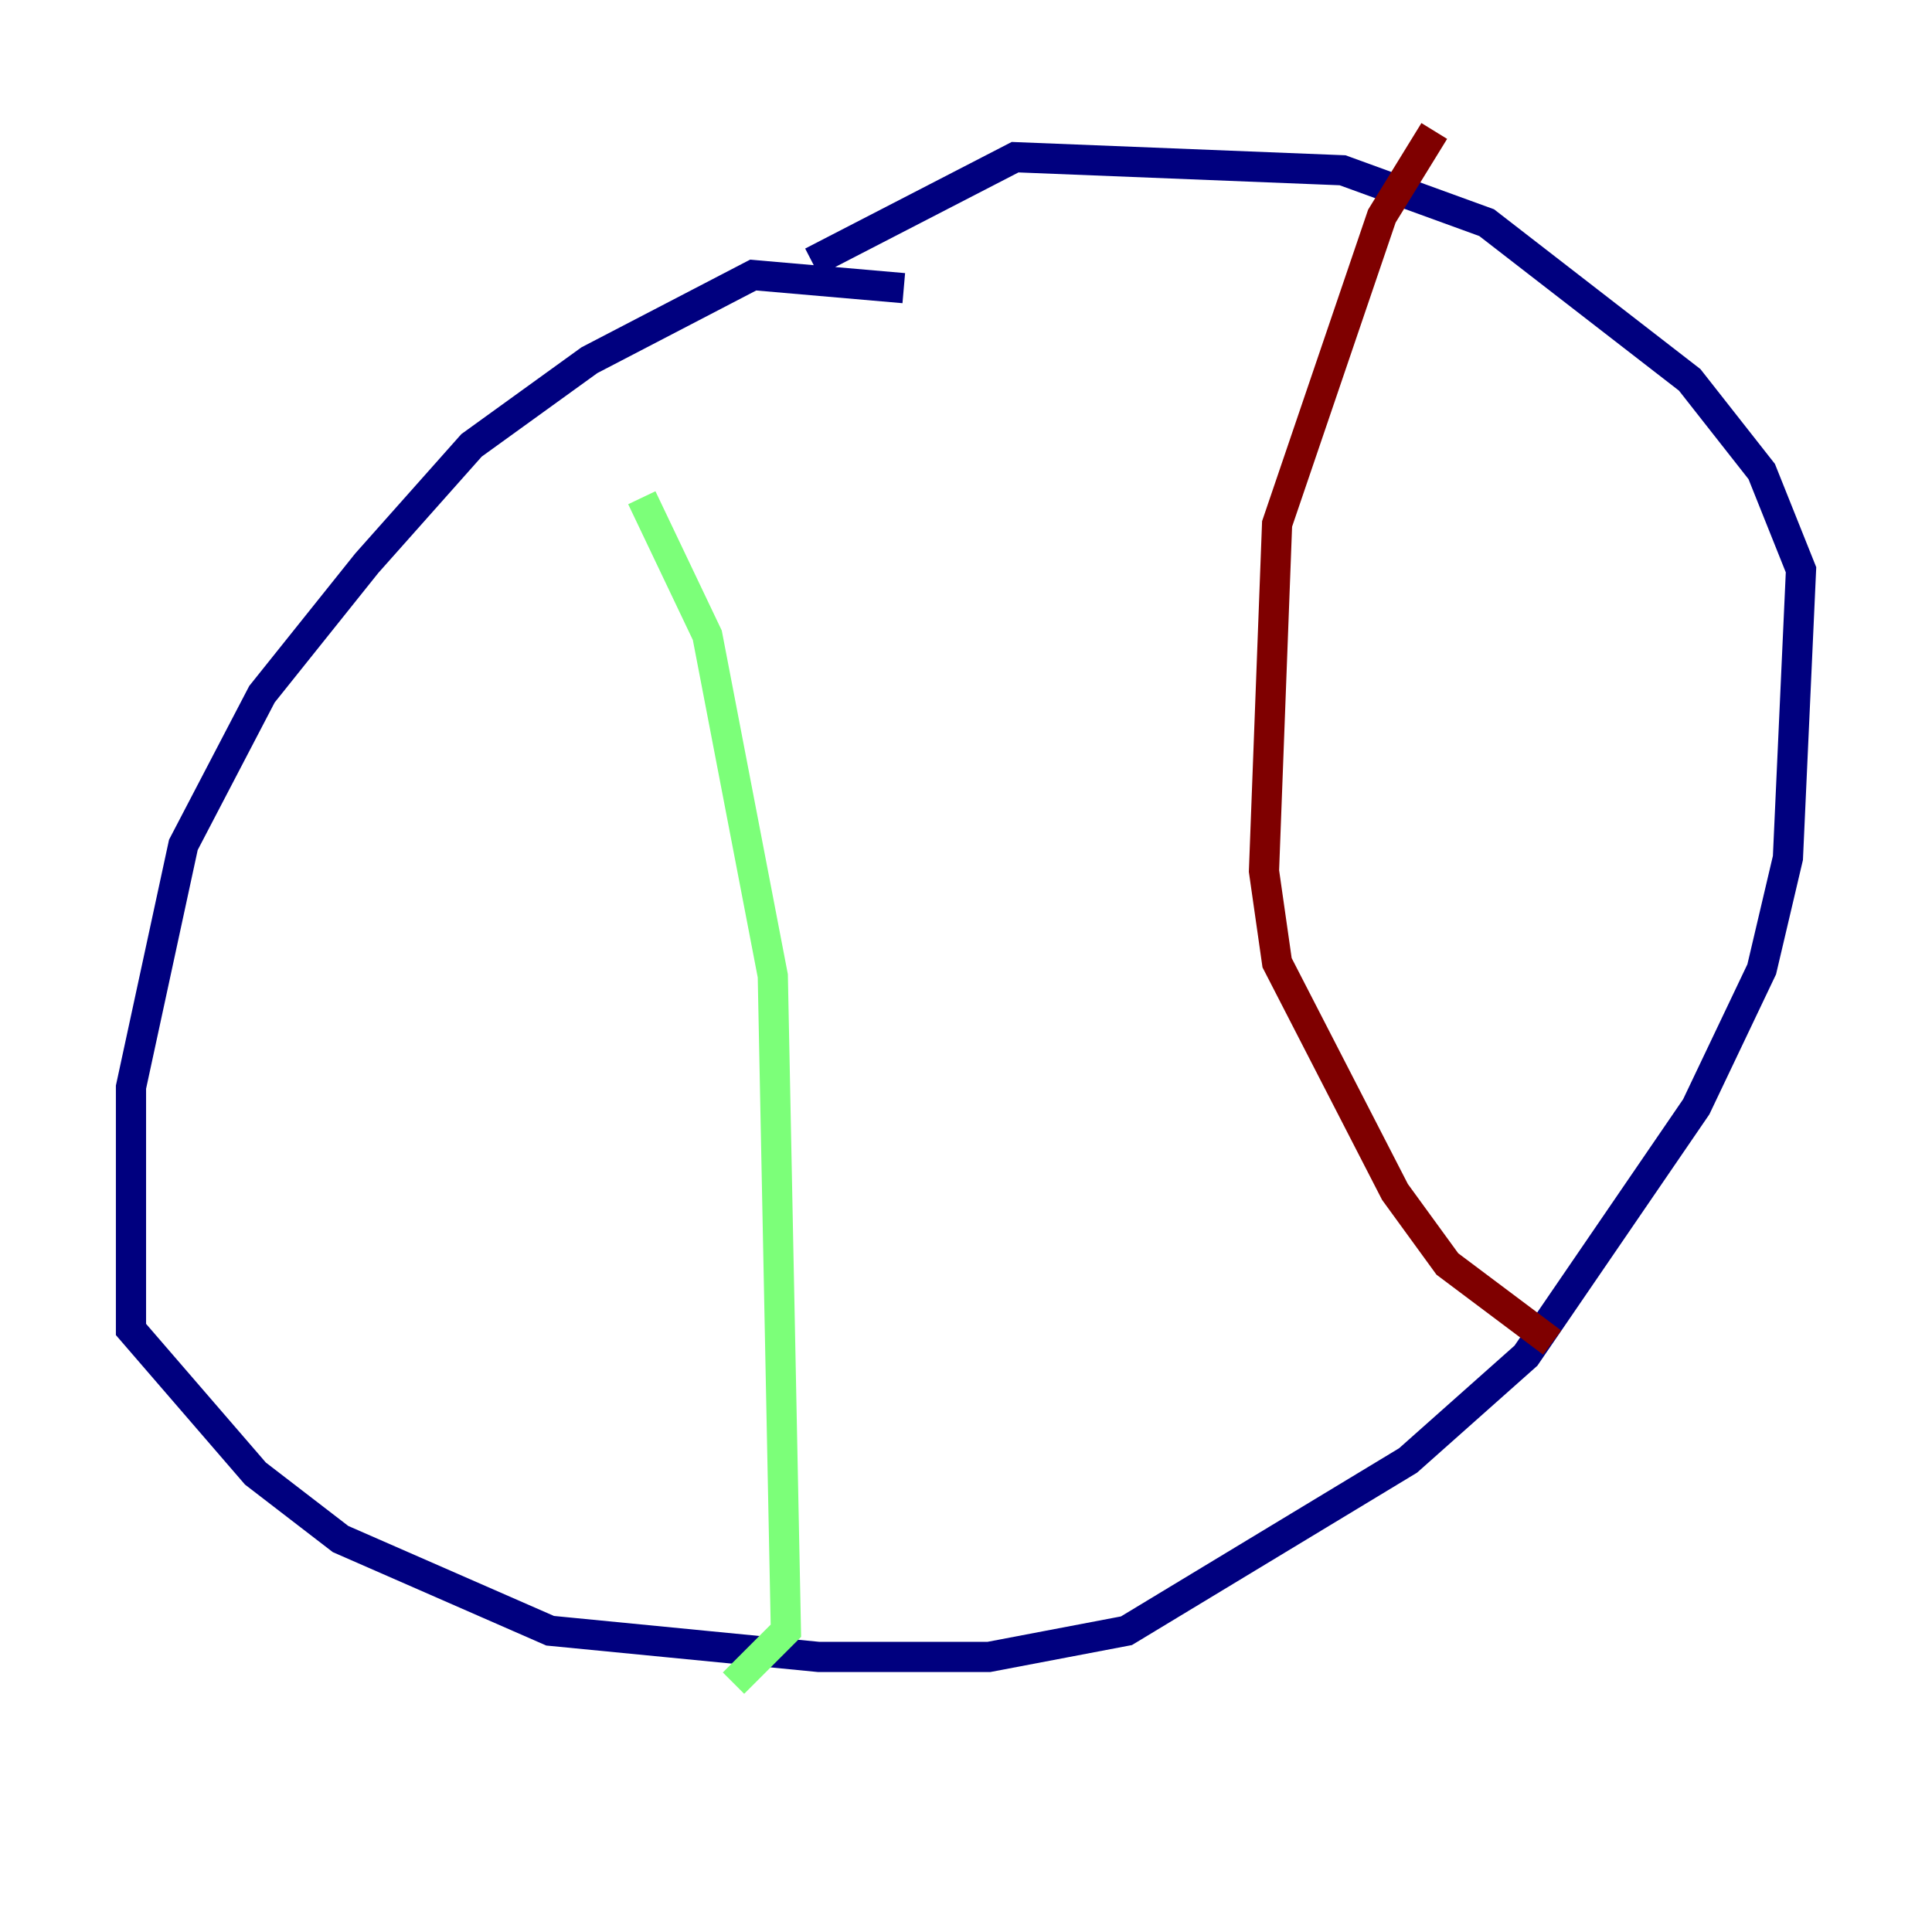 <?xml version="1.0" encoding="utf-8" ?>
<svg baseProfile="tiny" height="128" version="1.2" viewBox="0,0,128,128" width="128" xmlns="http://www.w3.org/2000/svg" xmlns:ev="http://www.w3.org/2001/xml-events" xmlns:xlink="http://www.w3.org/1999/xlink"><defs /><polyline fill="none" points="59.878,19.091 49.898,18.224 39.051,23.864 31.241,29.505 24.298,37.315 17.356,45.993 12.149,55.973 8.678,72.027 8.678,88.081 16.922,97.627 22.563,101.966 36.447,108.041 54.237,109.776 65.519,109.776 74.63,108.041 93.288,96.759 101.098,89.817 112.38,73.329 116.719,64.217 118.454,56.841 119.322,37.749 116.719,31.241 111.946,25.166 98.495,14.752 88.949,11.281 67.254,10.414 53.803,17.356" stroke="#00007f" stroke-width="2" /><polyline fill="none" points="42.522,32.976 46.861,42.088 51.2,64.651 52.068,108.041 48.597,111.512" stroke="#7cff79" stroke-width="2" /><polyline fill="none" points="95.024,8.678 91.552,14.319 84.61,34.712 83.742,57.709 84.61,63.783 92.42,78.969 95.891,83.742 102.834,88.949" stroke="#7f0000" stroke-width="2" /></svg>